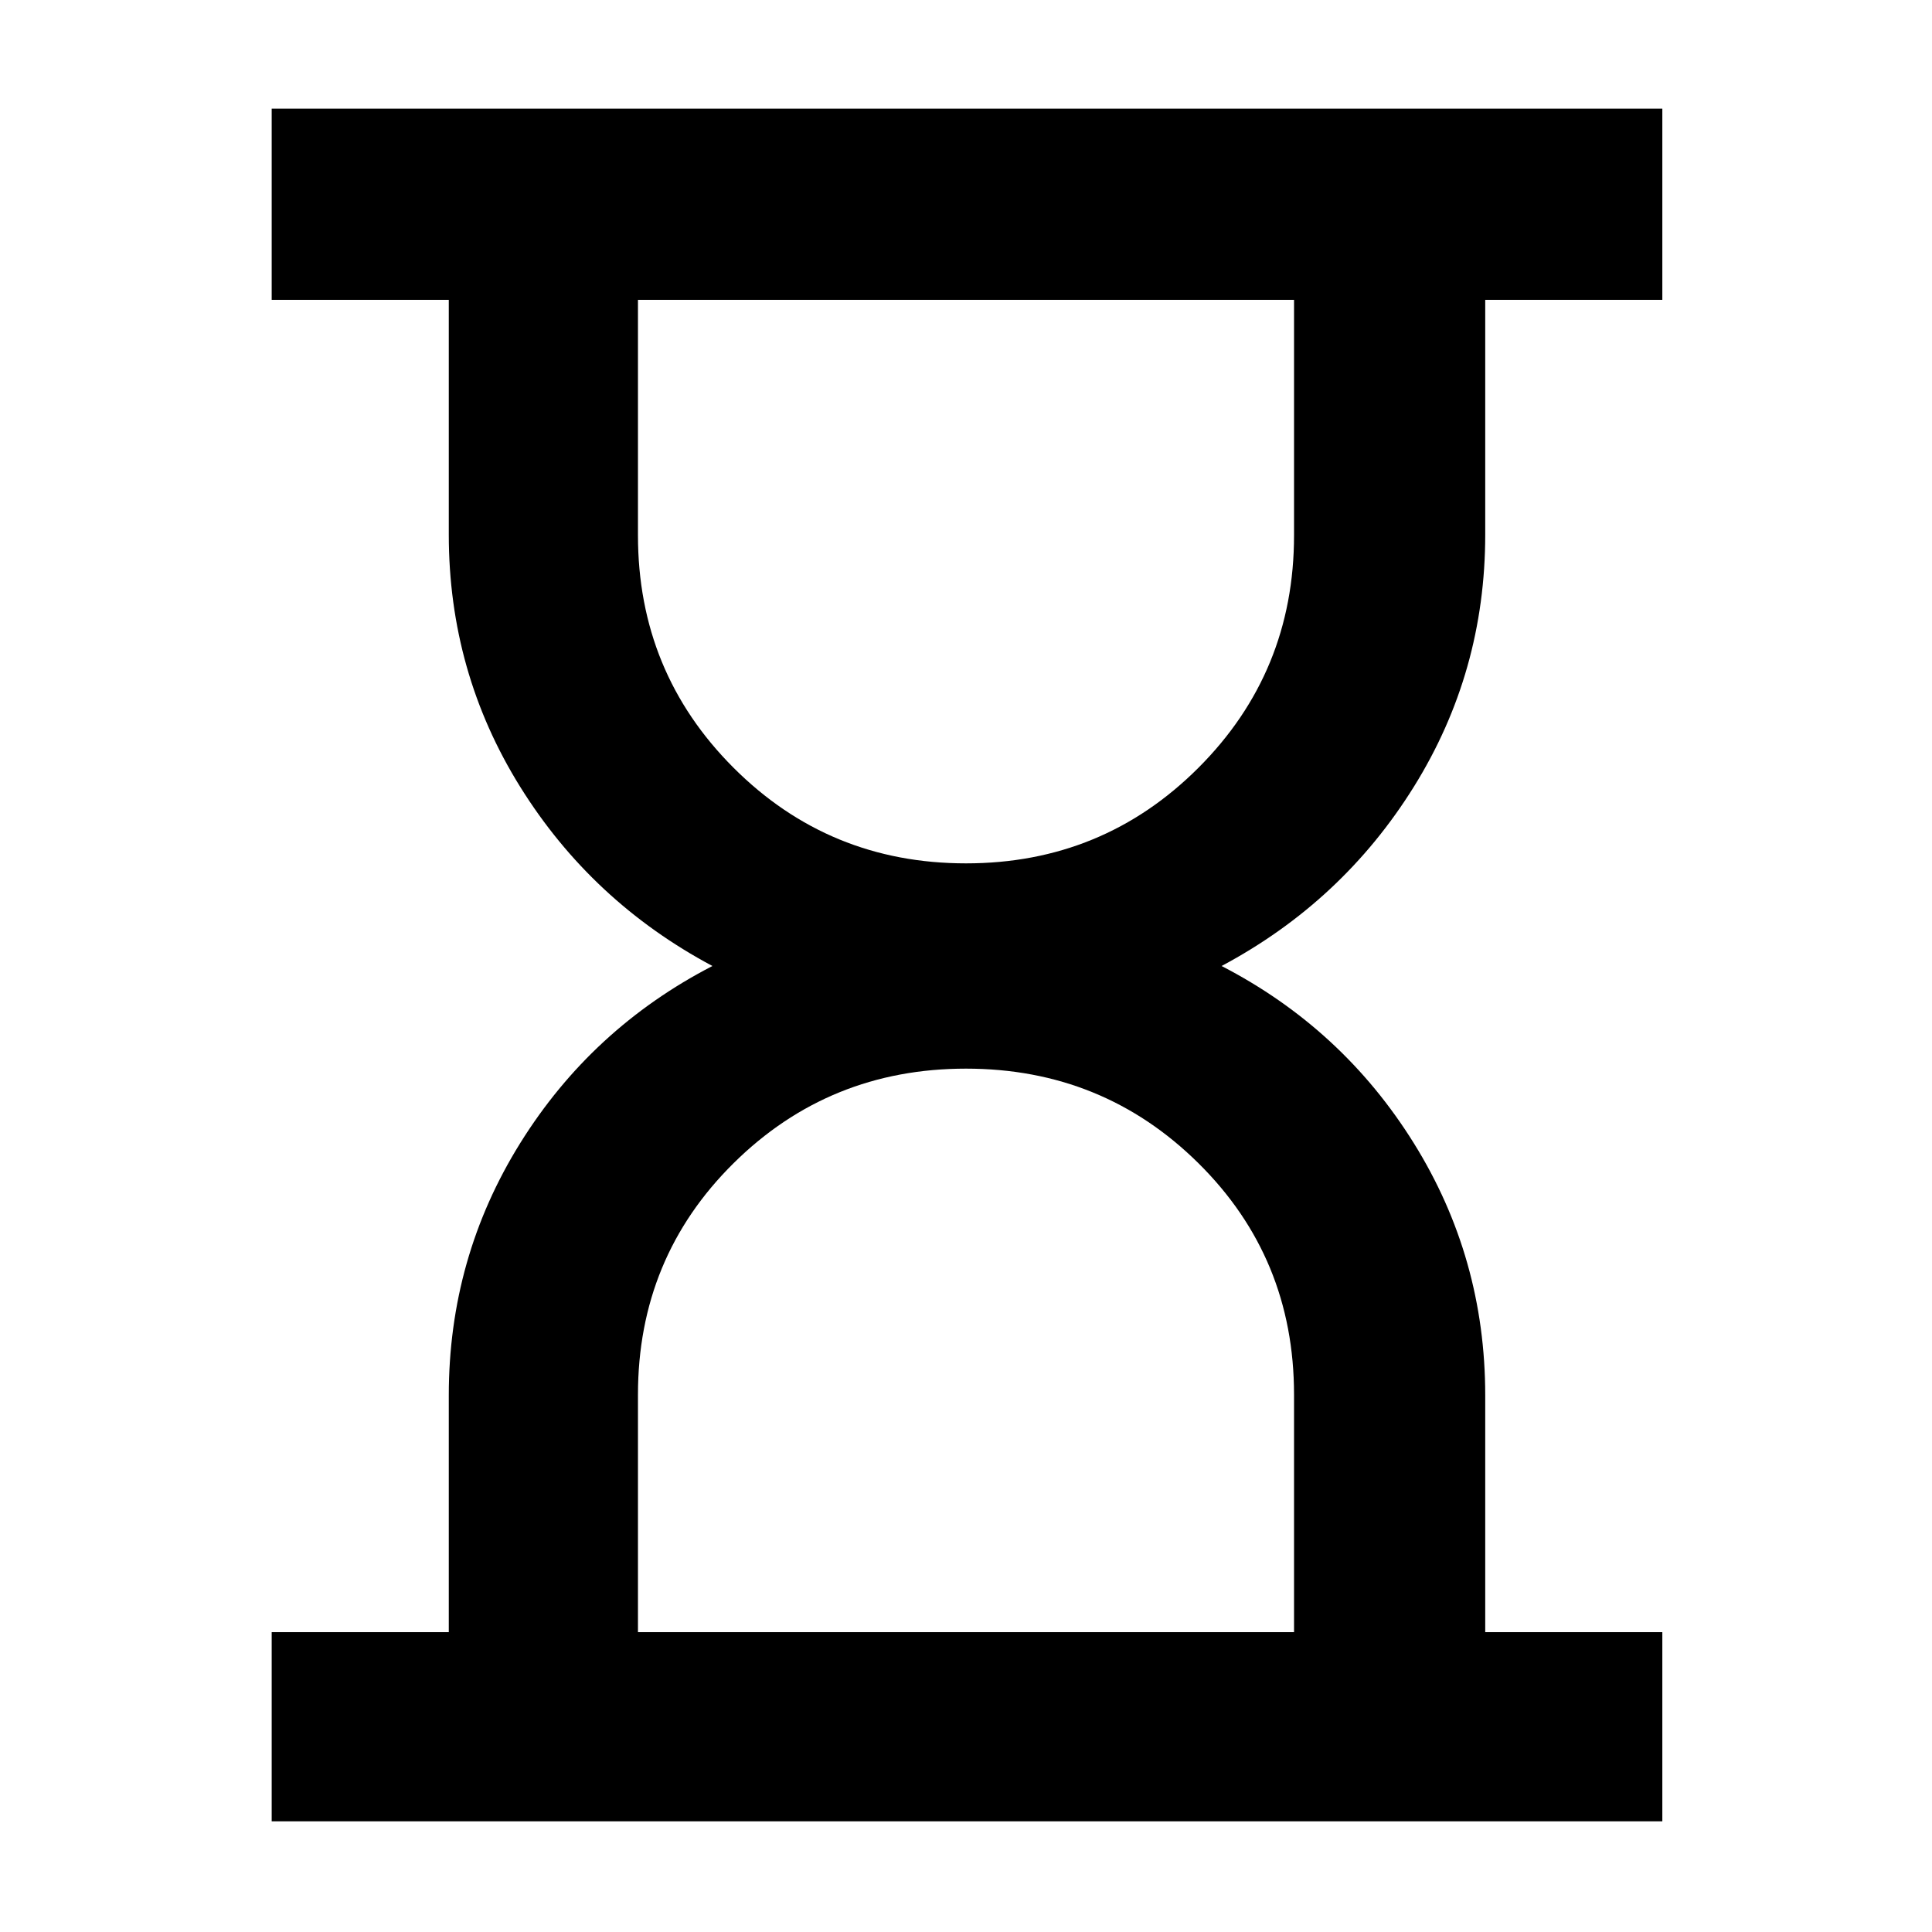 <svg xmlns="http://www.w3.org/2000/svg" height="48" viewBox="0 -960 960 960" width="48"><path d="M317-149h326v-118q0-68-47.5-115T480-429q-68 0-115.5 47T317-267v118Zm163-382q68 0 115.5-47.5T643-694v-117H317v117q0 68 47.5 115.5T480-531ZM135-55v-94h88v-117.65Q223-335 258.5-392t95.5-88q-60-32-95.5-89T223-694.35V-811h-88v-95h691v95h-88v116.65Q738-626 702.5-569T607-480q60 31 95.5 88T738-266.65V-149h88v94H135Zm345-94Zm0-662Z"/></svg>